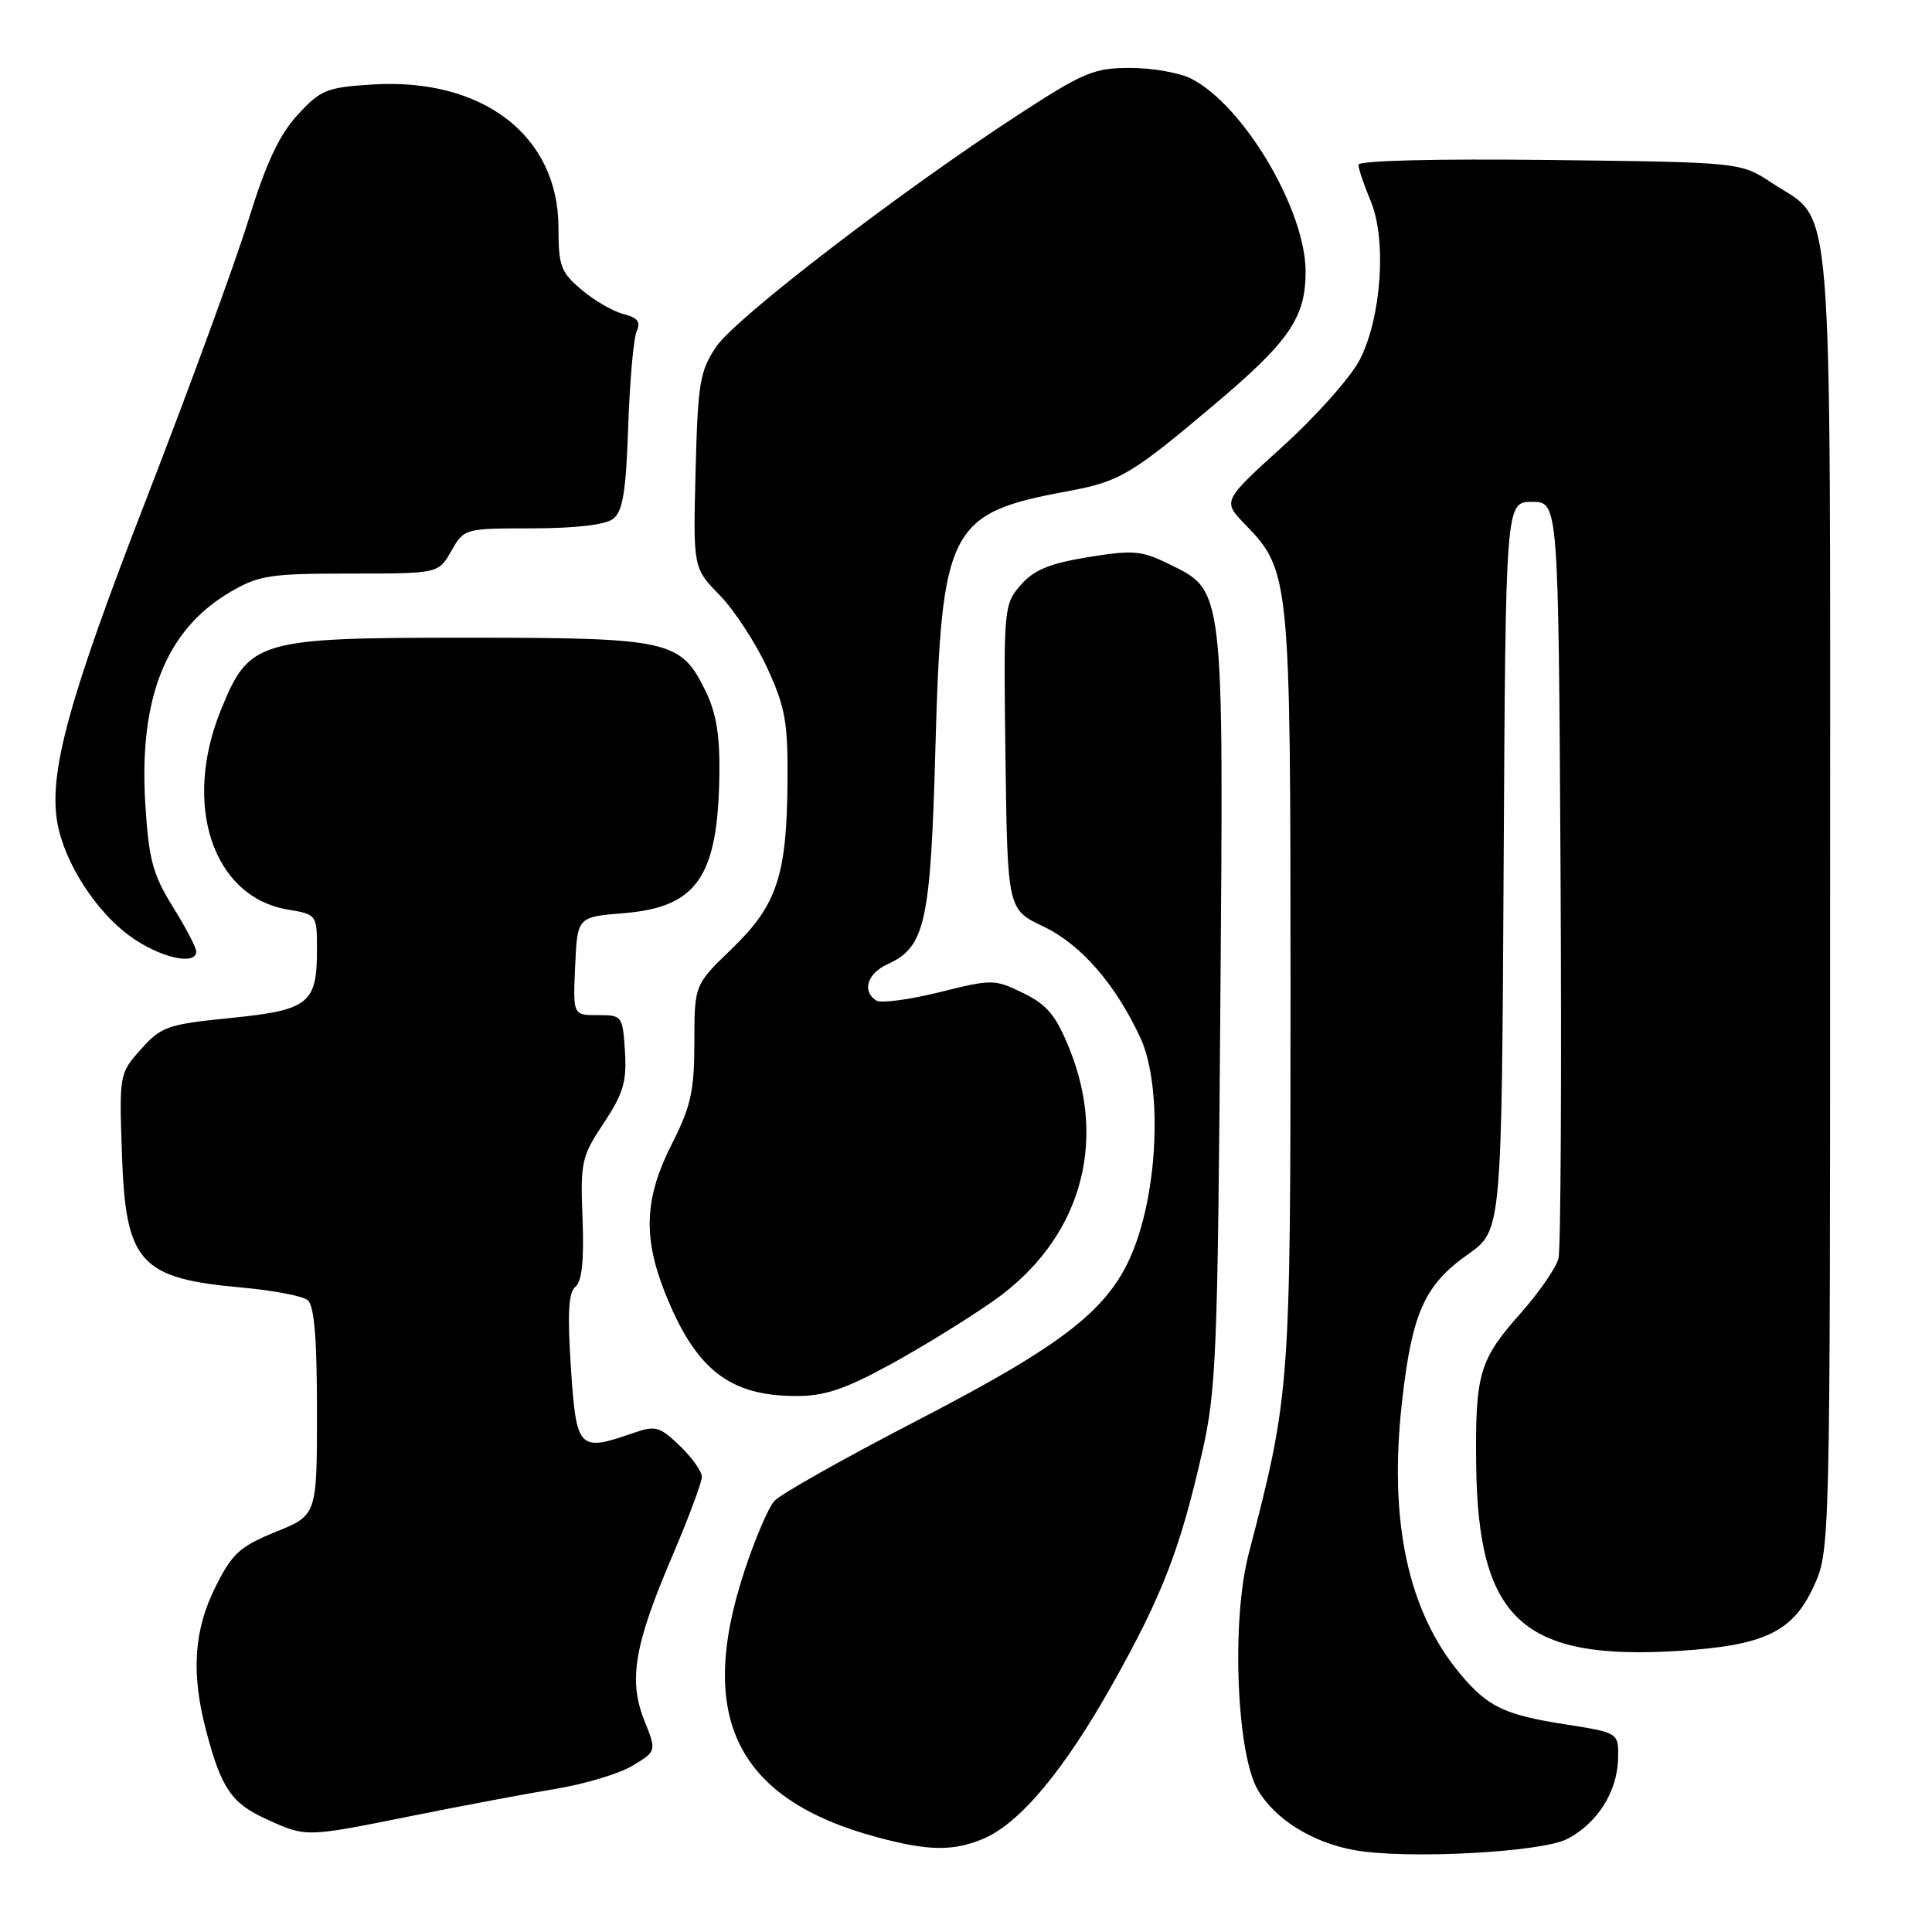 <?xml version="1.0" encoding="UTF-8" standalone="no"?>
<!DOCTYPE svg PUBLIC "-//W3C//DTD SVG 1.1//EN" "http://www.w3.org/Graphics/SVG/1.1/DTD/svg11.dtd" >
<svg xmlns="http://www.w3.org/2000/svg" xmlns:xlink="http://www.w3.org/1999/xlink" version="1.1" viewBox="0 0 256 256">
 <g >
 <path fill="currentColor"
d=" M 207.65 243.68 C 211.63 241.62 214.28 237.47 214.40 233.10 C 214.50 229.60 214.50 229.60 207.50 228.50 C 199.36 227.23 197.18 226.19 193.56 221.89 C 186.55 213.55 183.97 201.55 185.79 185.60 C 187.11 173.94 188.77 170.25 194.52 166.20 C 198.98 163.05 198.98 163.05 199.24 114.78 C 199.50 66.50 199.50 66.50 203.00 66.50 C 206.50 66.50 206.50 66.50 206.78 115.50 C 206.93 142.45 206.81 165.51 206.51 166.73 C 206.21 167.96 203.96 171.23 201.50 174.00 C 196.01 180.18 195.47 182.01 195.60 194.04 C 195.83 214.61 201.75 220.05 222.50 218.75 C 233.75 218.04 237.54 216.24 240.29 210.28 C 242.50 205.50 242.50 205.50 242.50 119.50 C 242.50 22.68 243.07 29.72 234.80 24.25 C 230.65 21.50 230.65 21.50 205.33 21.20 C 190.24 21.02 180.00 21.28 180.00 21.83 C 180.00 22.34 180.73 24.50 181.62 26.63 C 183.76 31.76 183.06 42.02 180.18 47.66 C 179.01 49.94 174.44 55.10 170.02 59.10 C 161.99 66.39 161.99 66.39 164.95 69.45 C 170.93 75.62 171.00 76.34 171.00 131.02 C 171.00 184.20 170.97 184.65 165.43 206.00 C 163.16 214.79 163.85 232.34 166.66 237.16 C 168.94 241.06 173.88 244.14 179.45 245.15 C 186.30 246.39 204.23 245.45 207.65 243.68 Z  M 130.28 243.65 C 135.13 241.61 141.00 234.59 147.43 223.12 C 154.00 211.42 156.36 205.33 159.28 192.50 C 161.16 184.22 161.35 179.49 161.70 133.50 C 162.13 77.03 162.28 78.35 154.65 74.62 C 151.25 72.96 150.02 72.87 144.15 73.83 C 139.03 74.67 136.98 75.53 135.23 77.54 C 133.01 80.10 132.97 80.60 133.23 100.33 C 133.50 120.50 133.50 120.50 138.26 122.77 C 143.24 125.15 147.79 130.38 151.10 137.50 C 153.67 143.05 153.62 154.77 150.99 163.31 C 148.07 172.74 142.70 177.26 121.23 188.38 C 111.79 193.27 103.41 197.99 102.61 198.88 C 101.80 199.77 99.99 204.04 98.57 208.38 C 92.27 227.69 97.69 238.46 116.25 243.45 C 123.01 245.27 126.30 245.32 130.28 243.65 Z  M 54.61 240.61 C 61.15 239.29 69.69 237.69 73.59 237.04 C 77.49 236.40 82.10 235.01 83.84 233.95 C 87.00 232.03 87.00 232.03 85.38 227.98 C 83.25 222.66 84.04 217.99 89.05 206.26 C 91.22 201.18 93.00 196.42 93.00 195.70 C 93.00 194.97 91.68 193.11 90.07 191.57 C 87.40 189.01 86.85 188.86 83.92 189.88 C 76.67 192.40 76.37 192.09 75.65 181.25 C 75.17 174.01 75.33 171.24 76.25 170.50 C 77.11 169.81 77.40 167.02 77.19 161.50 C 76.89 153.96 77.06 153.23 80.00 148.81 C 82.60 144.89 83.06 143.31 82.81 139.31 C 82.51 134.60 82.43 134.50 79.21 134.51 C 75.92 134.52 75.92 134.52 76.21 128.01 C 76.50 121.50 76.50 121.50 82.65 121.00 C 92.36 120.21 95.13 116.19 95.32 102.65 C 95.40 97.41 94.90 94.43 93.46 91.50 C 90.20 84.84 88.67 84.50 62.00 84.50 C 34.09 84.50 33.05 84.80 29.28 94.05 C 24.14 106.67 28.20 118.84 38.12 120.52 C 41.99 121.17 42.00 121.19 42.00 125.90 C 42.00 132.99 40.91 133.85 30.54 134.89 C 22.20 135.73 21.37 136.02 18.68 139.03 C 15.81 142.24 15.79 142.35 16.16 152.99 C 16.65 167.35 18.52 169.41 32.17 170.62 C 36.20 170.98 40.06 171.72 40.75 172.26 C 41.64 172.96 42.00 177.19 42.00 187.01 C 42.00 200.77 42.00 200.77 36.54 202.98 C 31.77 204.92 30.76 205.84 28.54 210.30 C 25.65 216.09 25.30 221.80 27.37 229.55 C 29.35 237.00 30.71 238.97 35.33 241.06 C 40.61 243.46 40.43 243.46 54.61 240.61 Z  M 117.88 180.85 C 122.07 178.56 128.28 174.74 131.67 172.35 C 143.02 164.37 146.84 151.70 141.72 139.00 C 139.92 134.54 138.76 133.14 135.59 131.59 C 131.78 129.73 131.48 129.73 124.46 131.48 C 120.50 132.46 116.74 132.96 116.12 132.58 C 114.18 131.38 114.90 129.00 117.57 127.78 C 122.61 125.49 123.31 122.34 123.95 99.00 C 124.76 69.92 125.75 67.99 141.42 65.10 C 148.38 63.81 149.81 62.97 160.92 53.60 C 170.85 45.22 172.99 42.10 173.00 36.00 C 173.00 27.85 164.84 14.04 157.90 10.45 C 156.36 9.65 152.70 9.00 149.78 9.00 C 144.93 9.00 143.58 9.57 134.86 15.25 C 119.12 25.51 97.50 42.12 94.91 45.93 C 92.73 49.16 92.47 50.72 92.17 62.37 C 91.84 75.25 91.84 75.25 95.37 78.87 C 97.31 80.87 100.14 85.20 101.66 88.50 C 104.05 93.70 104.41 95.70 104.35 103.50 C 104.26 116.03 102.96 119.93 96.98 125.71 C 92.01 130.50 92.01 130.50 92.01 138.11 C 92.00 144.57 91.55 146.61 89.01 151.61 C 85.43 158.67 85.18 163.84 88.05 171.13 C 92.09 181.37 96.55 184.94 105.38 184.98 C 109.23 185.00 111.85 184.13 117.88 180.85 Z  M 26.00 126.07 C 26.00 125.55 24.60 122.88 22.89 120.14 C 20.25 115.88 19.71 113.88 19.26 106.64 C 18.37 92.48 21.99 83.44 30.52 78.44 C 34.28 76.23 35.78 76.00 46.38 76.00 C 58.09 76.00 58.09 76.00 59.80 73.01 C 61.49 70.03 61.55 70.01 70.56 70.01 C 76.26 70.00 80.22 69.54 81.24 68.75 C 82.52 67.77 82.95 65.17 83.24 56.50 C 83.45 50.45 83.95 44.77 84.37 43.87 C 84.93 42.66 84.48 42.09 82.64 41.62 C 81.27 41.28 78.77 39.84 77.08 38.41 C 74.31 36.08 74.00 35.25 74.00 30.16 C 73.99 17.96 63.95 10.26 49.27 11.20 C 43.28 11.58 42.47 11.91 39.42 15.24 C 36.99 17.89 35.25 21.62 32.91 29.18 C 31.15 34.86 25.08 51.45 19.41 66.07 C 9.08 92.69 6.40 102.47 7.62 109.13 C 8.58 114.35 12.72 120.79 17.22 124.04 C 21.14 126.89 26.00 128.01 26.00 126.07 Z "/>
</g>
</svg>